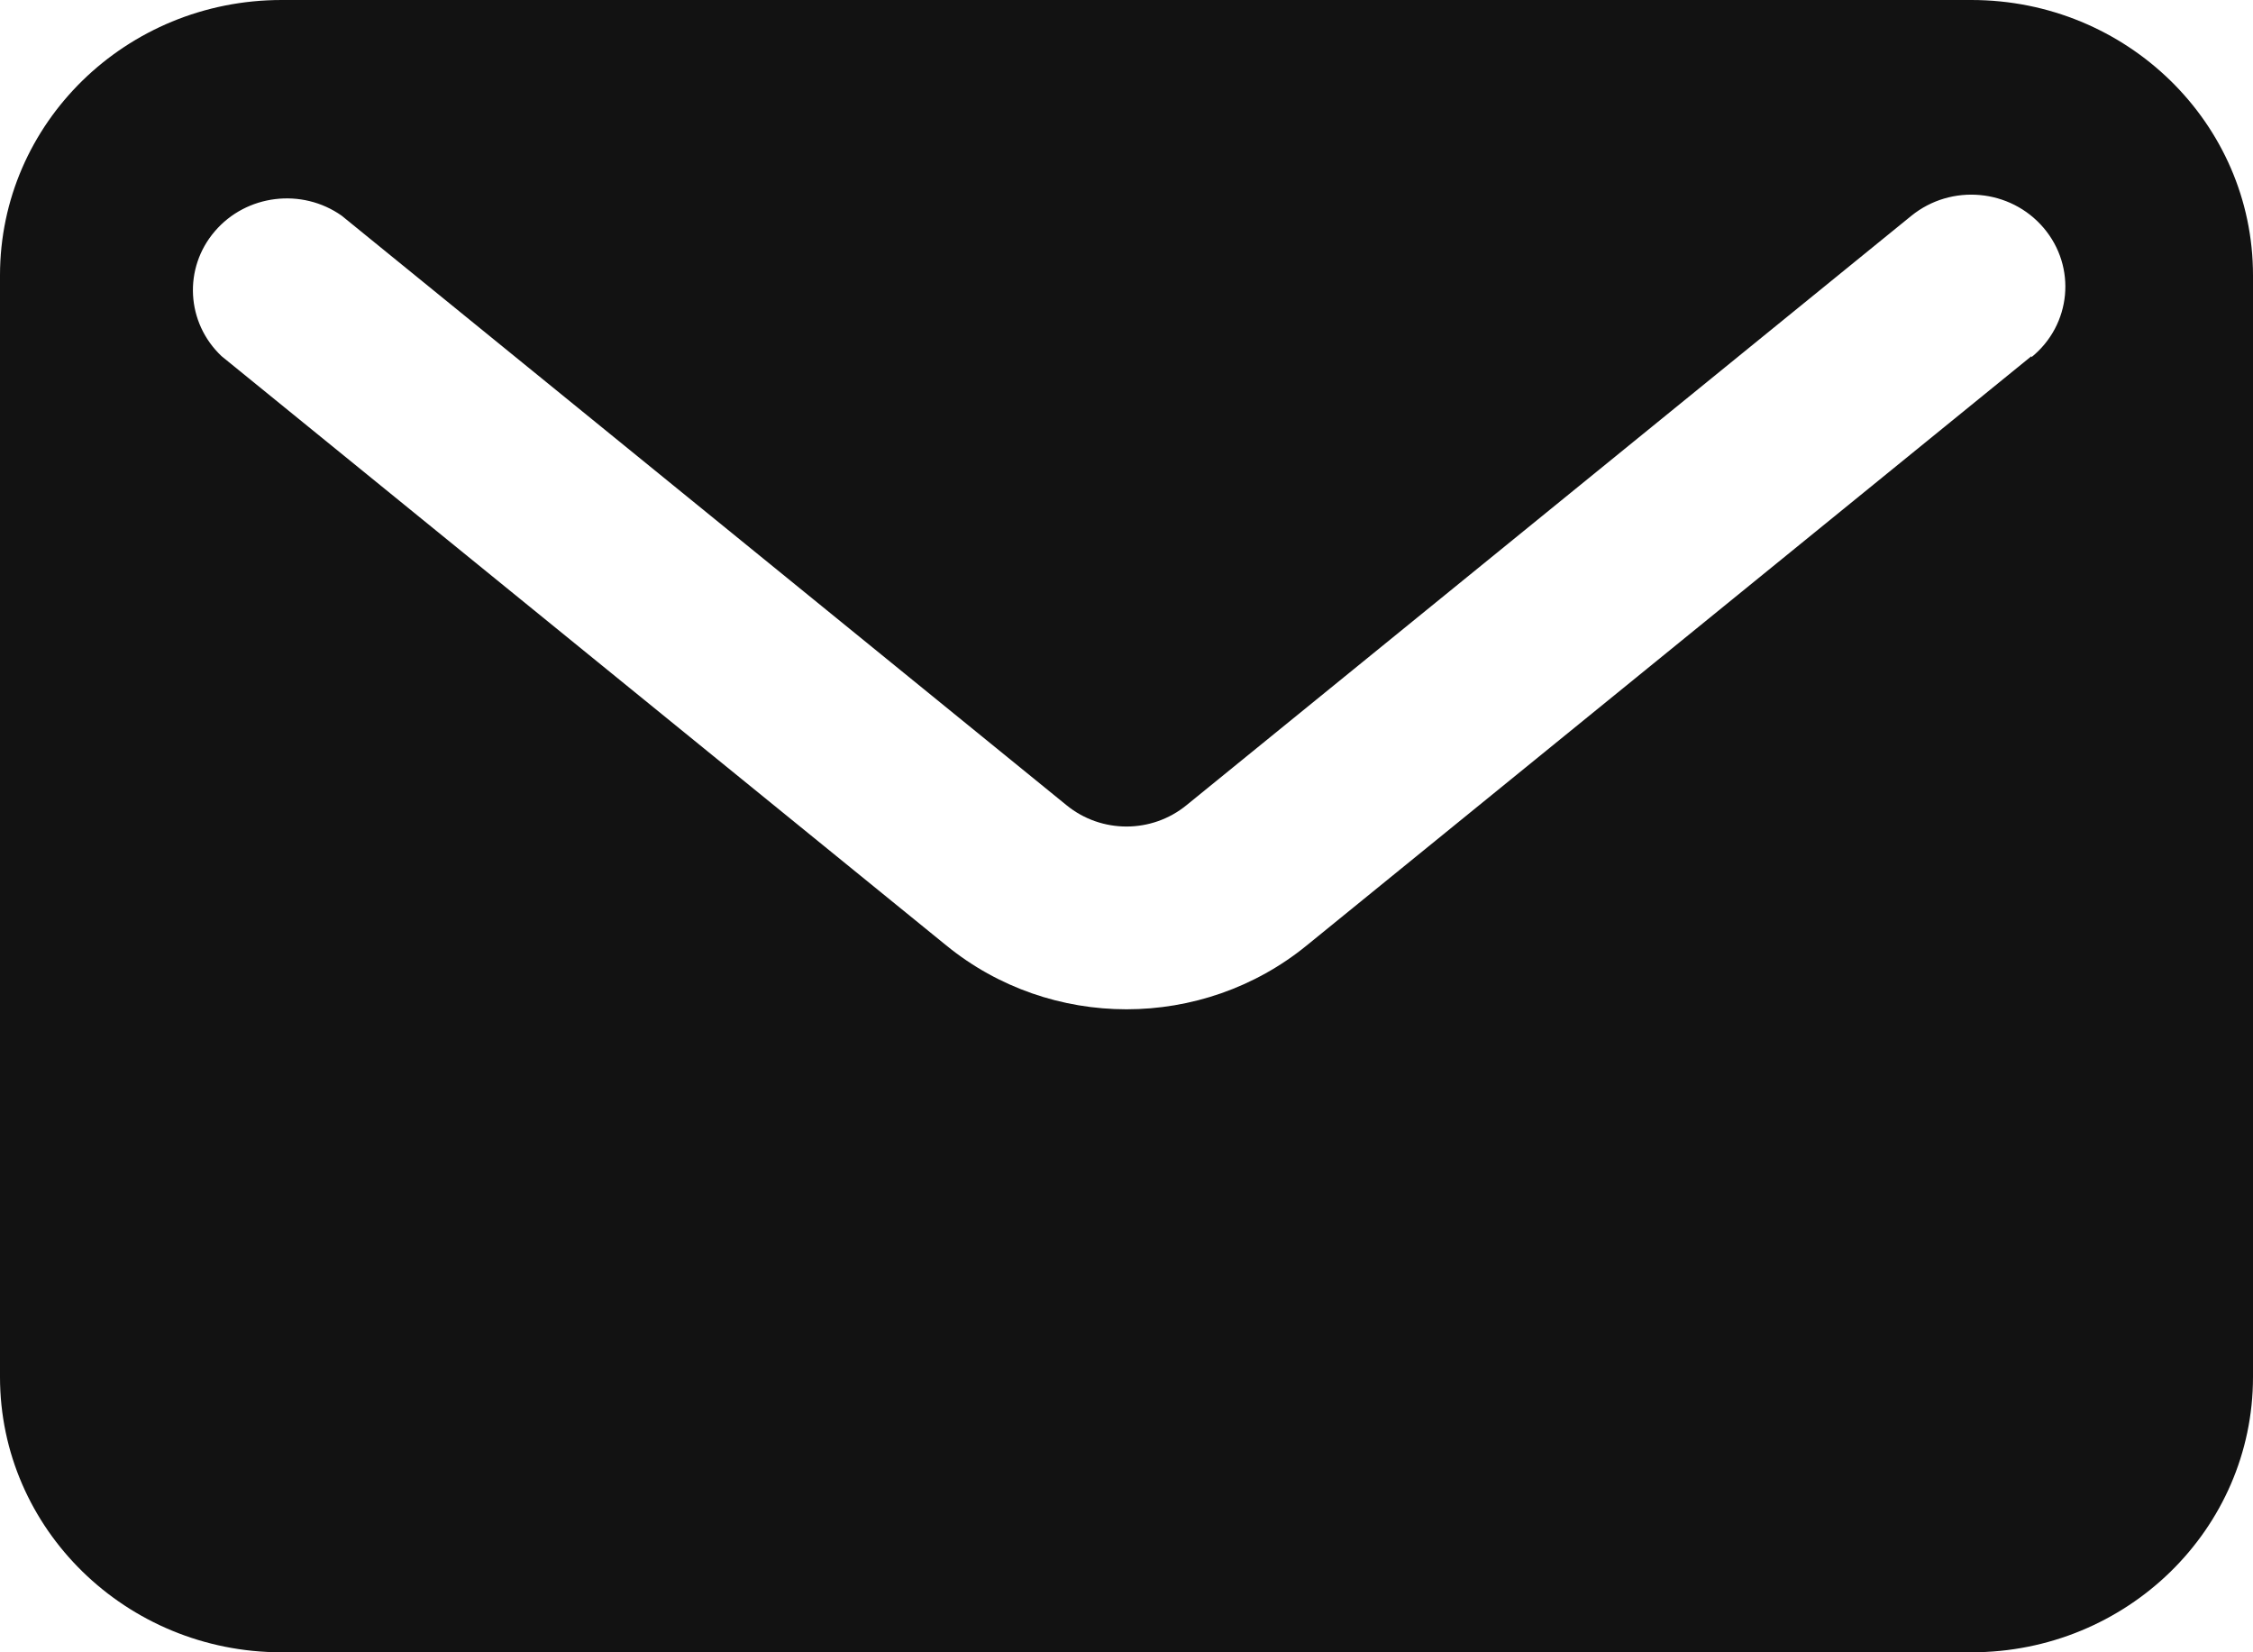<svg xmlns="http://www.w3.org/2000/svg" width="15" height="11" viewBox="0 0 15 11">
    <g fill="none" fill-rule="evenodd">
        <g fill="#121212" fill-rule="nonzero">
            <g>
                <path d="M13.125 0H1.875C.839 0 0 .82 0 1.833v7.334C0 10.179.84 11 1.875 11h11.25C14.161 11 15 10.18 15 9.167V1.833C15 .821 14.16 0 13.125 0zm.4 2.371L8.7 6.294c-.695.567-1.705.567-2.4 0L1.475 2.371c-.236-.223-.255-.586-.045-.831.21-.246.58-.291.845-.104L7.1 5.36c.232.19.568.19.8 0l4.825-3.923c.266-.216.66-.18.881.08.221.26.185.645-.081.861v-.006z" transform="translate(-116 -1466) translate(116 1466)"/>
            </g>
        </g>
    </g>
</svg>
